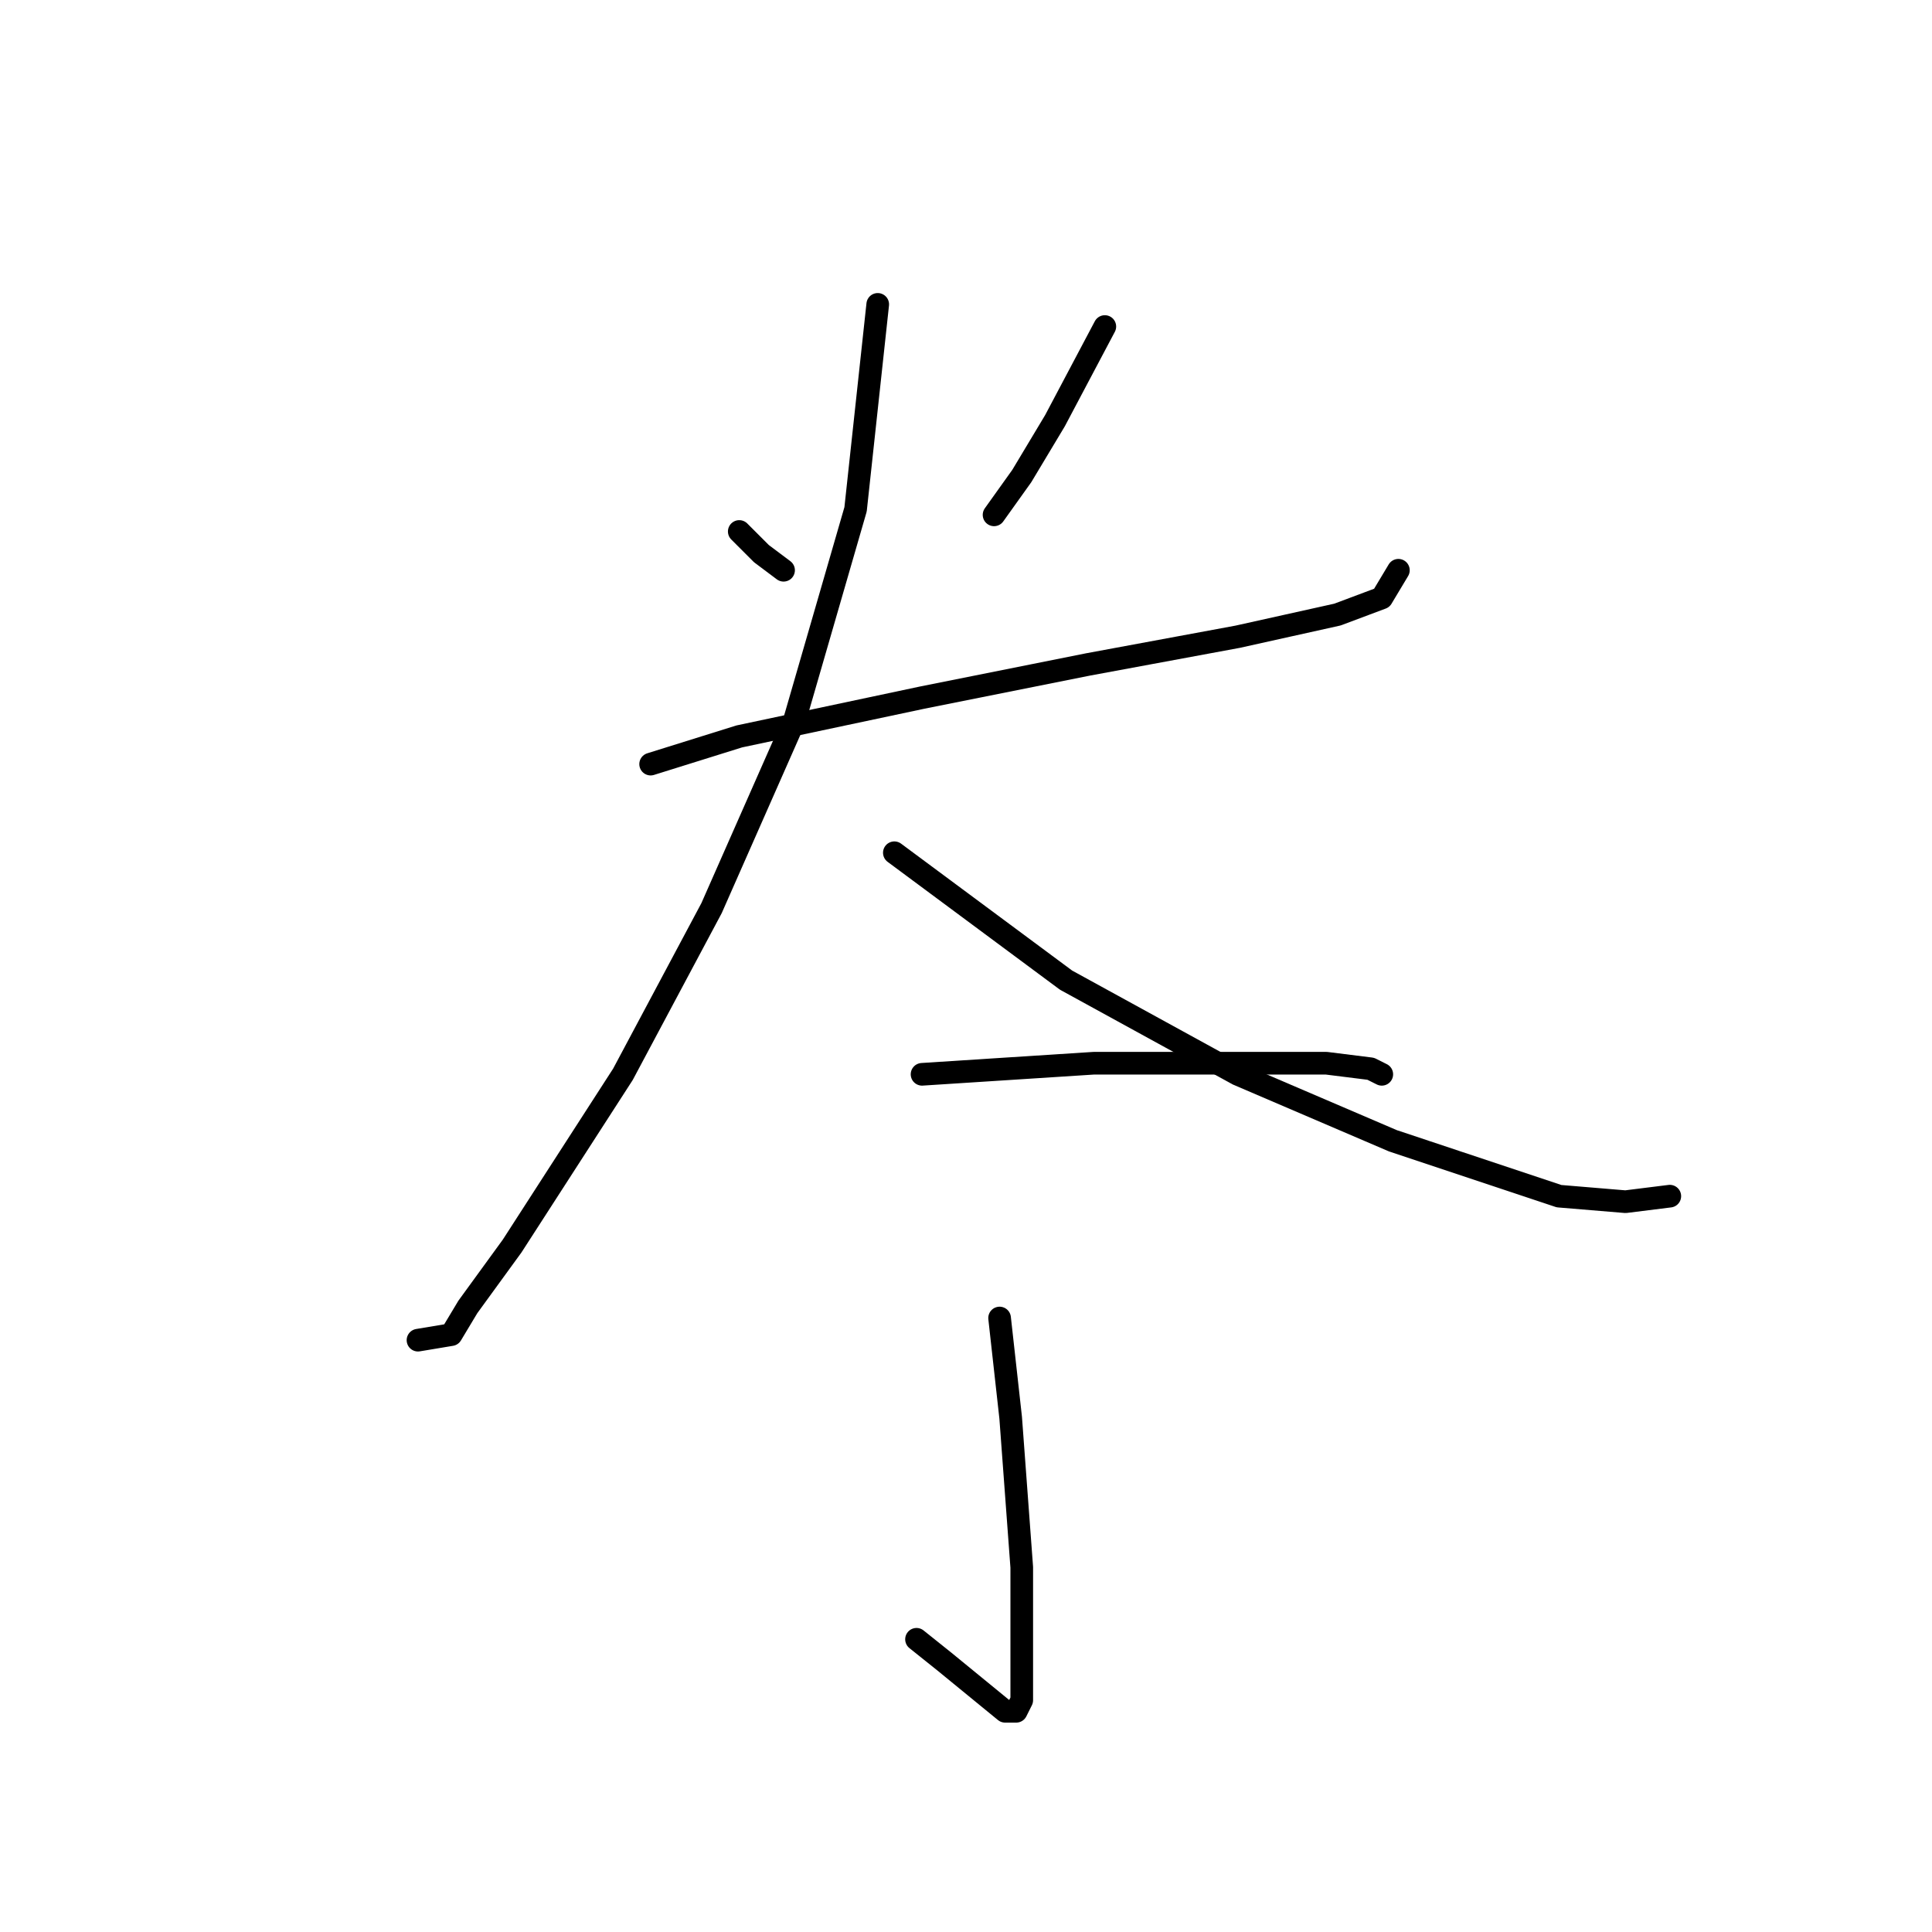 <?xml version="1.0" standalone="no"?>
    <svg width="256" height="256" xmlns="http://www.w3.org/2000/svg" version="1.1">
    <polyline stroke="black" stroke-width="3" stroke-linecap="round" fill="transparent" stroke-linejoin="round" points="97.955 70.423 100.891 73.359 103.827 75.561 103.827 75.561 " />
        <polyline stroke="black" stroke-width="3" stroke-linecap="round" fill="transparent" stroke-linejoin="round" points="146.396 43.267 139.79 55.744 135.387 63.084 131.717 68.221 131.717 68.221 " />
        <polyline stroke="black" stroke-width="3" stroke-linecap="round" fill="transparent" stroke-linejoin="round" points="86.212 101.249 97.955 97.58 122.176 92.442 144.194 88.038 164.011 84.368 177.222 81.433 183.094 79.231 185.295 75.561 185.295 75.561 " />
        <polyline stroke="black" stroke-width="3" stroke-linecap="round" fill="transparent" stroke-linejoin="round" points="116.304 40.331 113.368 67.488 105.295 95.378 94.285 120.332 82.542 142.351 67.863 165.103 61.992 173.177 59.79 176.846 55.386 177.58 55.386 177.58 " />
        <polyline stroke="black" stroke-width="3" stroke-linecap="round" fill="transparent" stroke-linejoin="round" points="118.506 112.993 141.258 129.873 164.011 142.351 184.561 151.158 206.58 158.498 215.387 159.231 221.259 158.498 221.259 158.498 " />
        <polyline stroke="black" stroke-width="3" stroke-linecap="round" fill="transparent" stroke-linejoin="round" points="122.176 142.351 144.928 140.883 164.745 140.883 175.754 140.883 181.626 141.617 183.094 142.351 183.094 142.351 " />
        <polyline stroke="black" stroke-width="3" stroke-linecap="round" fill="transparent" stroke-linejoin="round" points="132.451 174.644 133.919 187.856 135.387 207.672 135.387 220.149 135.387 225.287 134.653 226.755 133.185 226.755 125.111 220.149 121.442 217.214 121.442 217.214 " />
        </svg>